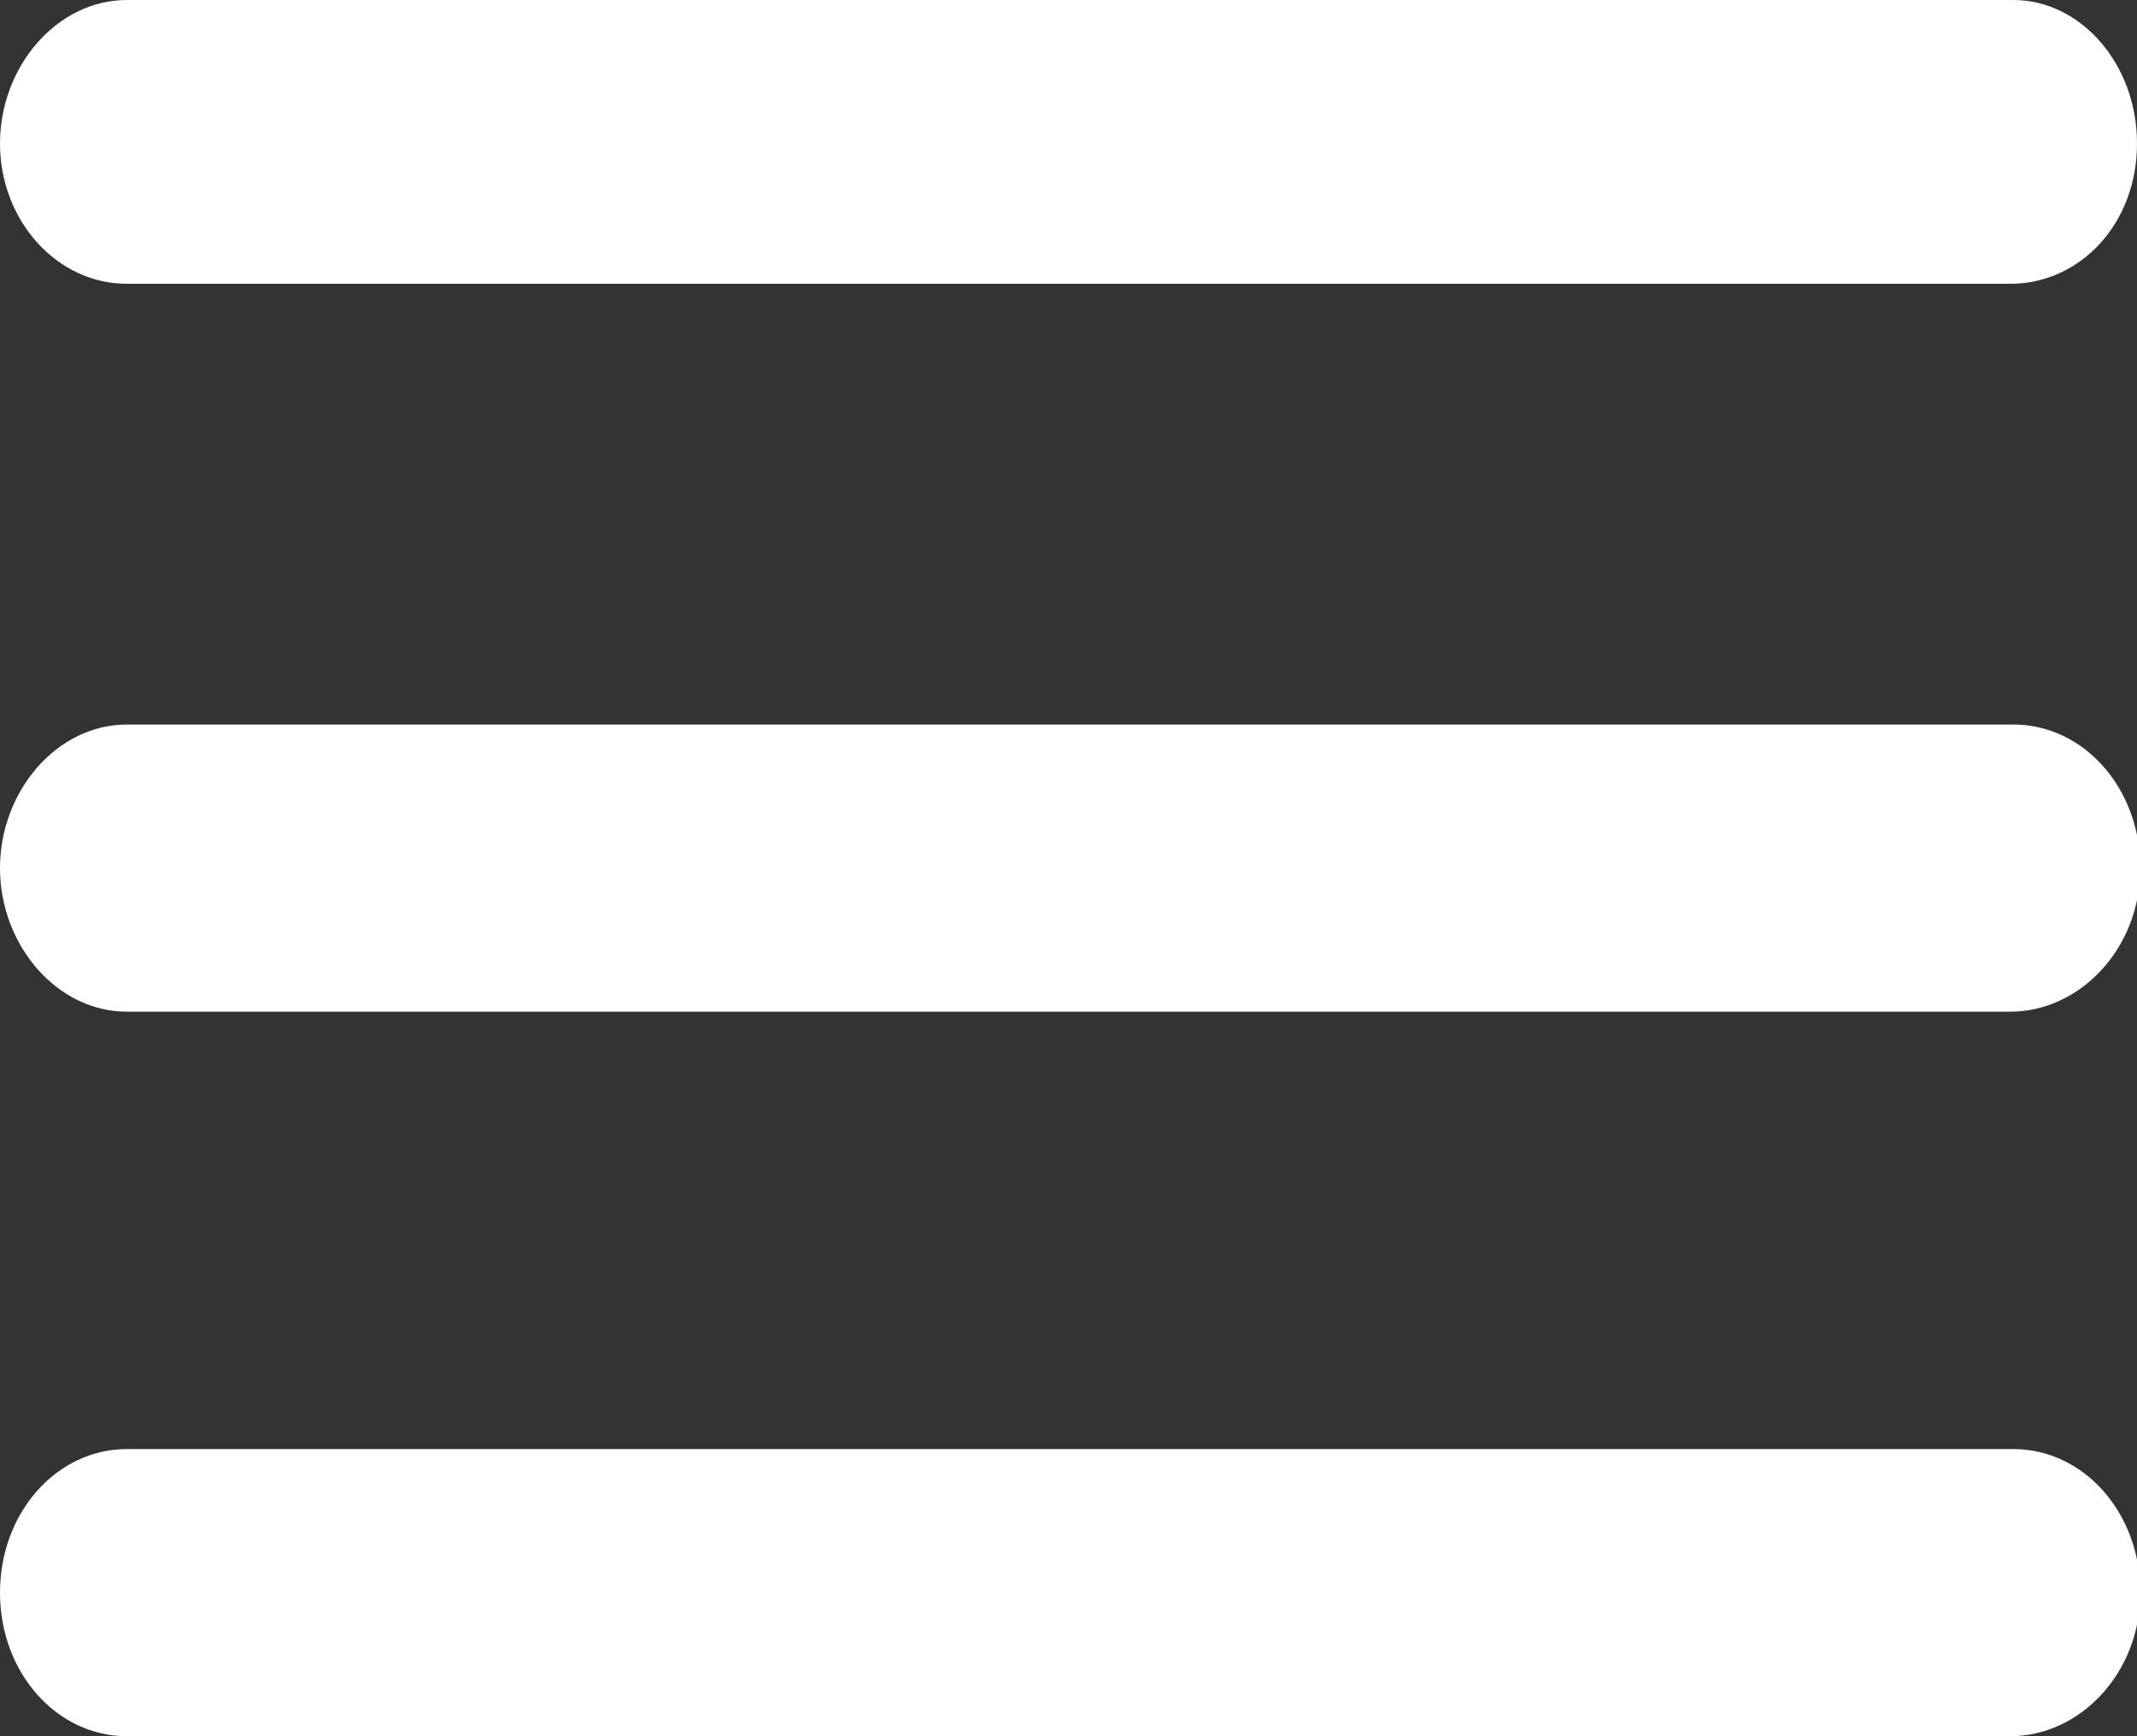<?xml version="1.0" encoding="utf-8"?>
<!-- Generator: Adobe Illustrator 22.0.1, SVG Export Plug-In . SVG Version: 6.00 Build 0)  -->
<svg version="1.1" id="Layer_1" xmlns="http://www.w3.org/2000/svg" xmlns:xlink="http://www.w3.org/1999/xlink" x="0px" y="0px"
	 viewBox="0 0 64 52" style="enable-background:new 0 0 64 52;" xml:space="preserve">
<rect x="0" y="0" width="64" height="52" fill="#333333" stroke="none"/>
<style type="text/css">
	.st0{fill:#FFFFFF;}
</style>
<g>
	<path class="st0" d="M60.2,8.5H3.8C1.7,8.5,0,6.6,0,4.3S1.7,0,3.8,0h56.5C62.3,0,64,1.9,64,4.3S62.3,8.5,60.2,8.5z"/>
</g>
<g>
	<path class="st0" d="M60.2,30.3H3.8C1.7,30.3,0,28.3,0,26s1.7-4.3,3.8-4.3h56.5c2.1,0,3.8,1.9,3.8,4.3S62.3,30.3,60.2,30.3z"/>
</g>
<g>
	<path class="st0" d="M60.2,52H3.8C1.7,52,0,50.1,0,47.7s1.7-4.3,3.8-4.3h56.5c2.1,0,3.8,1.9,3.8,4.3S62.3,52,60.2,52z"/>
</g>
</svg>
